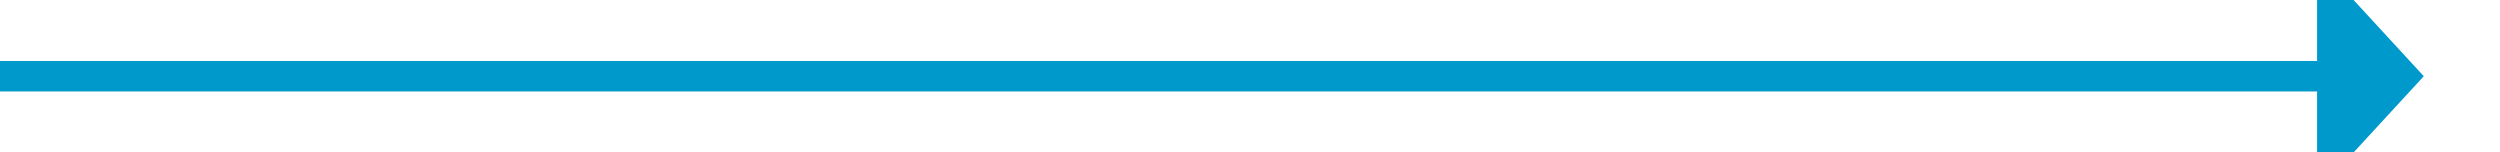 ﻿<?xml version="1.0" encoding="utf-8"?>
<svg version="1.1" xmlns:xlink="http://www.w3.org/1999/xlink" width="164px" height="10px" preserveAspectRatio="xMinYMid meet" viewBox="864 3089  164 8" xmlns="http://www.w3.org/2000/svg">
  <path d="M 864 3093  L 1017 3093  " stroke-width="2" stroke="#0099cc" fill="none" />
  <path d="M 1016 3100.6  L 1023 3093  L 1016 3085.4  L 1016 3100.6  Z " fill-rule="nonzero" fill="#0099cc" stroke="none" />
</svg>